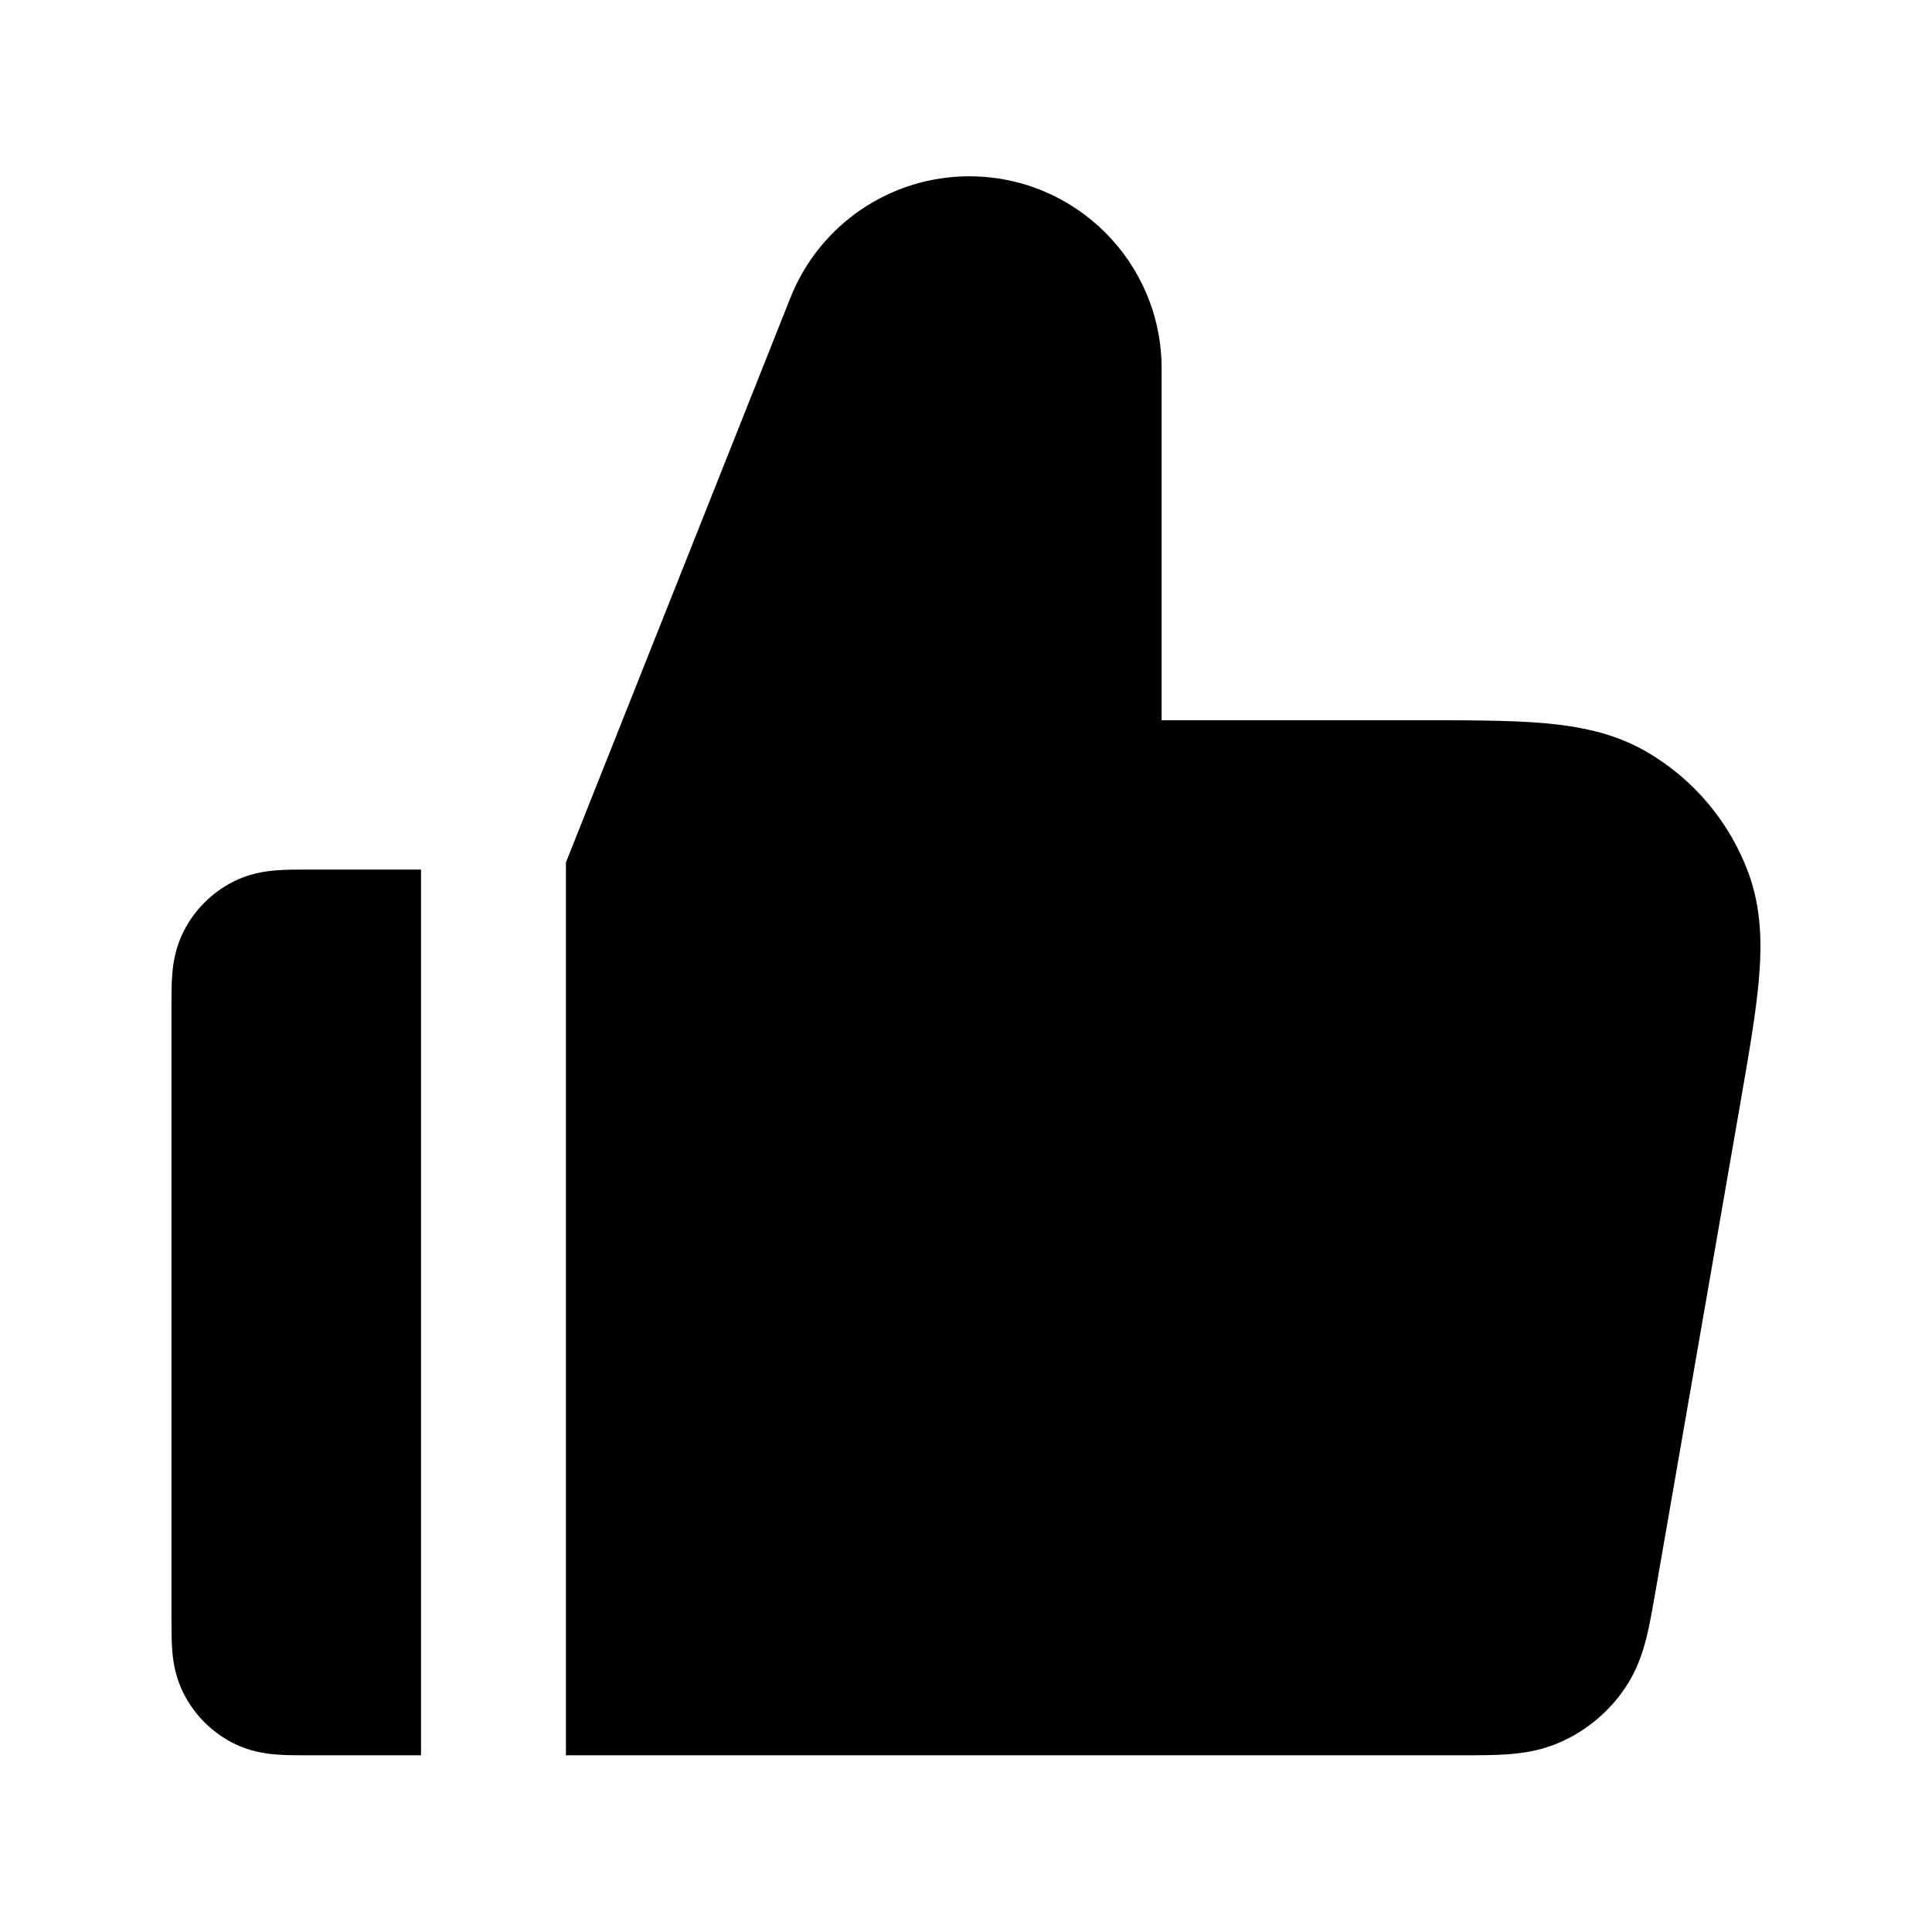<svg width="24" height="24" viewBox="0 0 24 24" fill="none" xmlns="http://www.w3.org/2000/svg">
<path d="M14.43 4.578C14.43 3.257 13.359 2.19 12.041 2.19C11.062 2.19 10.182 2.787 9.82 3.696L7.03 10.714V21.805L18.135 21.805C18.351 21.805 18.561 21.805 18.739 21.792C18.936 21.777 19.158 21.742 19.387 21.64C19.713 21.495 19.991 21.261 20.19 20.965C20.33 20.757 20.402 20.543 20.451 20.352C20.494 20.178 20.53 19.972 20.567 19.759L21.618 13.71C21.724 13.098 21.814 12.583 21.85 12.159C21.888 11.718 21.879 11.28 21.722 10.85C21.488 10.211 21.036 9.674 20.446 9.334C20.05 9.106 19.62 9.022 19.179 8.983C18.755 8.947 18.232 8.947 17.611 8.947L14.43 8.947V4.578Z" fill="currentColor"/>
<path d="M5.23 21.805V10.802L3.808 10.802C3.688 10.802 3.549 10.802 3.428 10.812C3.289 10.823 3.096 10.852 2.894 10.954C2.631 11.089 2.417 11.303 2.283 11.566C2.18 11.768 2.151 11.961 2.14 12.1C2.13 12.221 2.13 12.359 2.13 12.48L2.13 20.127C2.13 20.247 2.13 20.386 2.14 20.507C2.151 20.646 2.18 20.839 2.283 21.041C2.417 21.304 2.631 21.518 2.894 21.653C3.096 21.755 3.289 21.784 3.428 21.795C3.549 21.805 3.688 21.805 3.808 21.805H5.23Z" fill="currentColor"/>
</svg>
